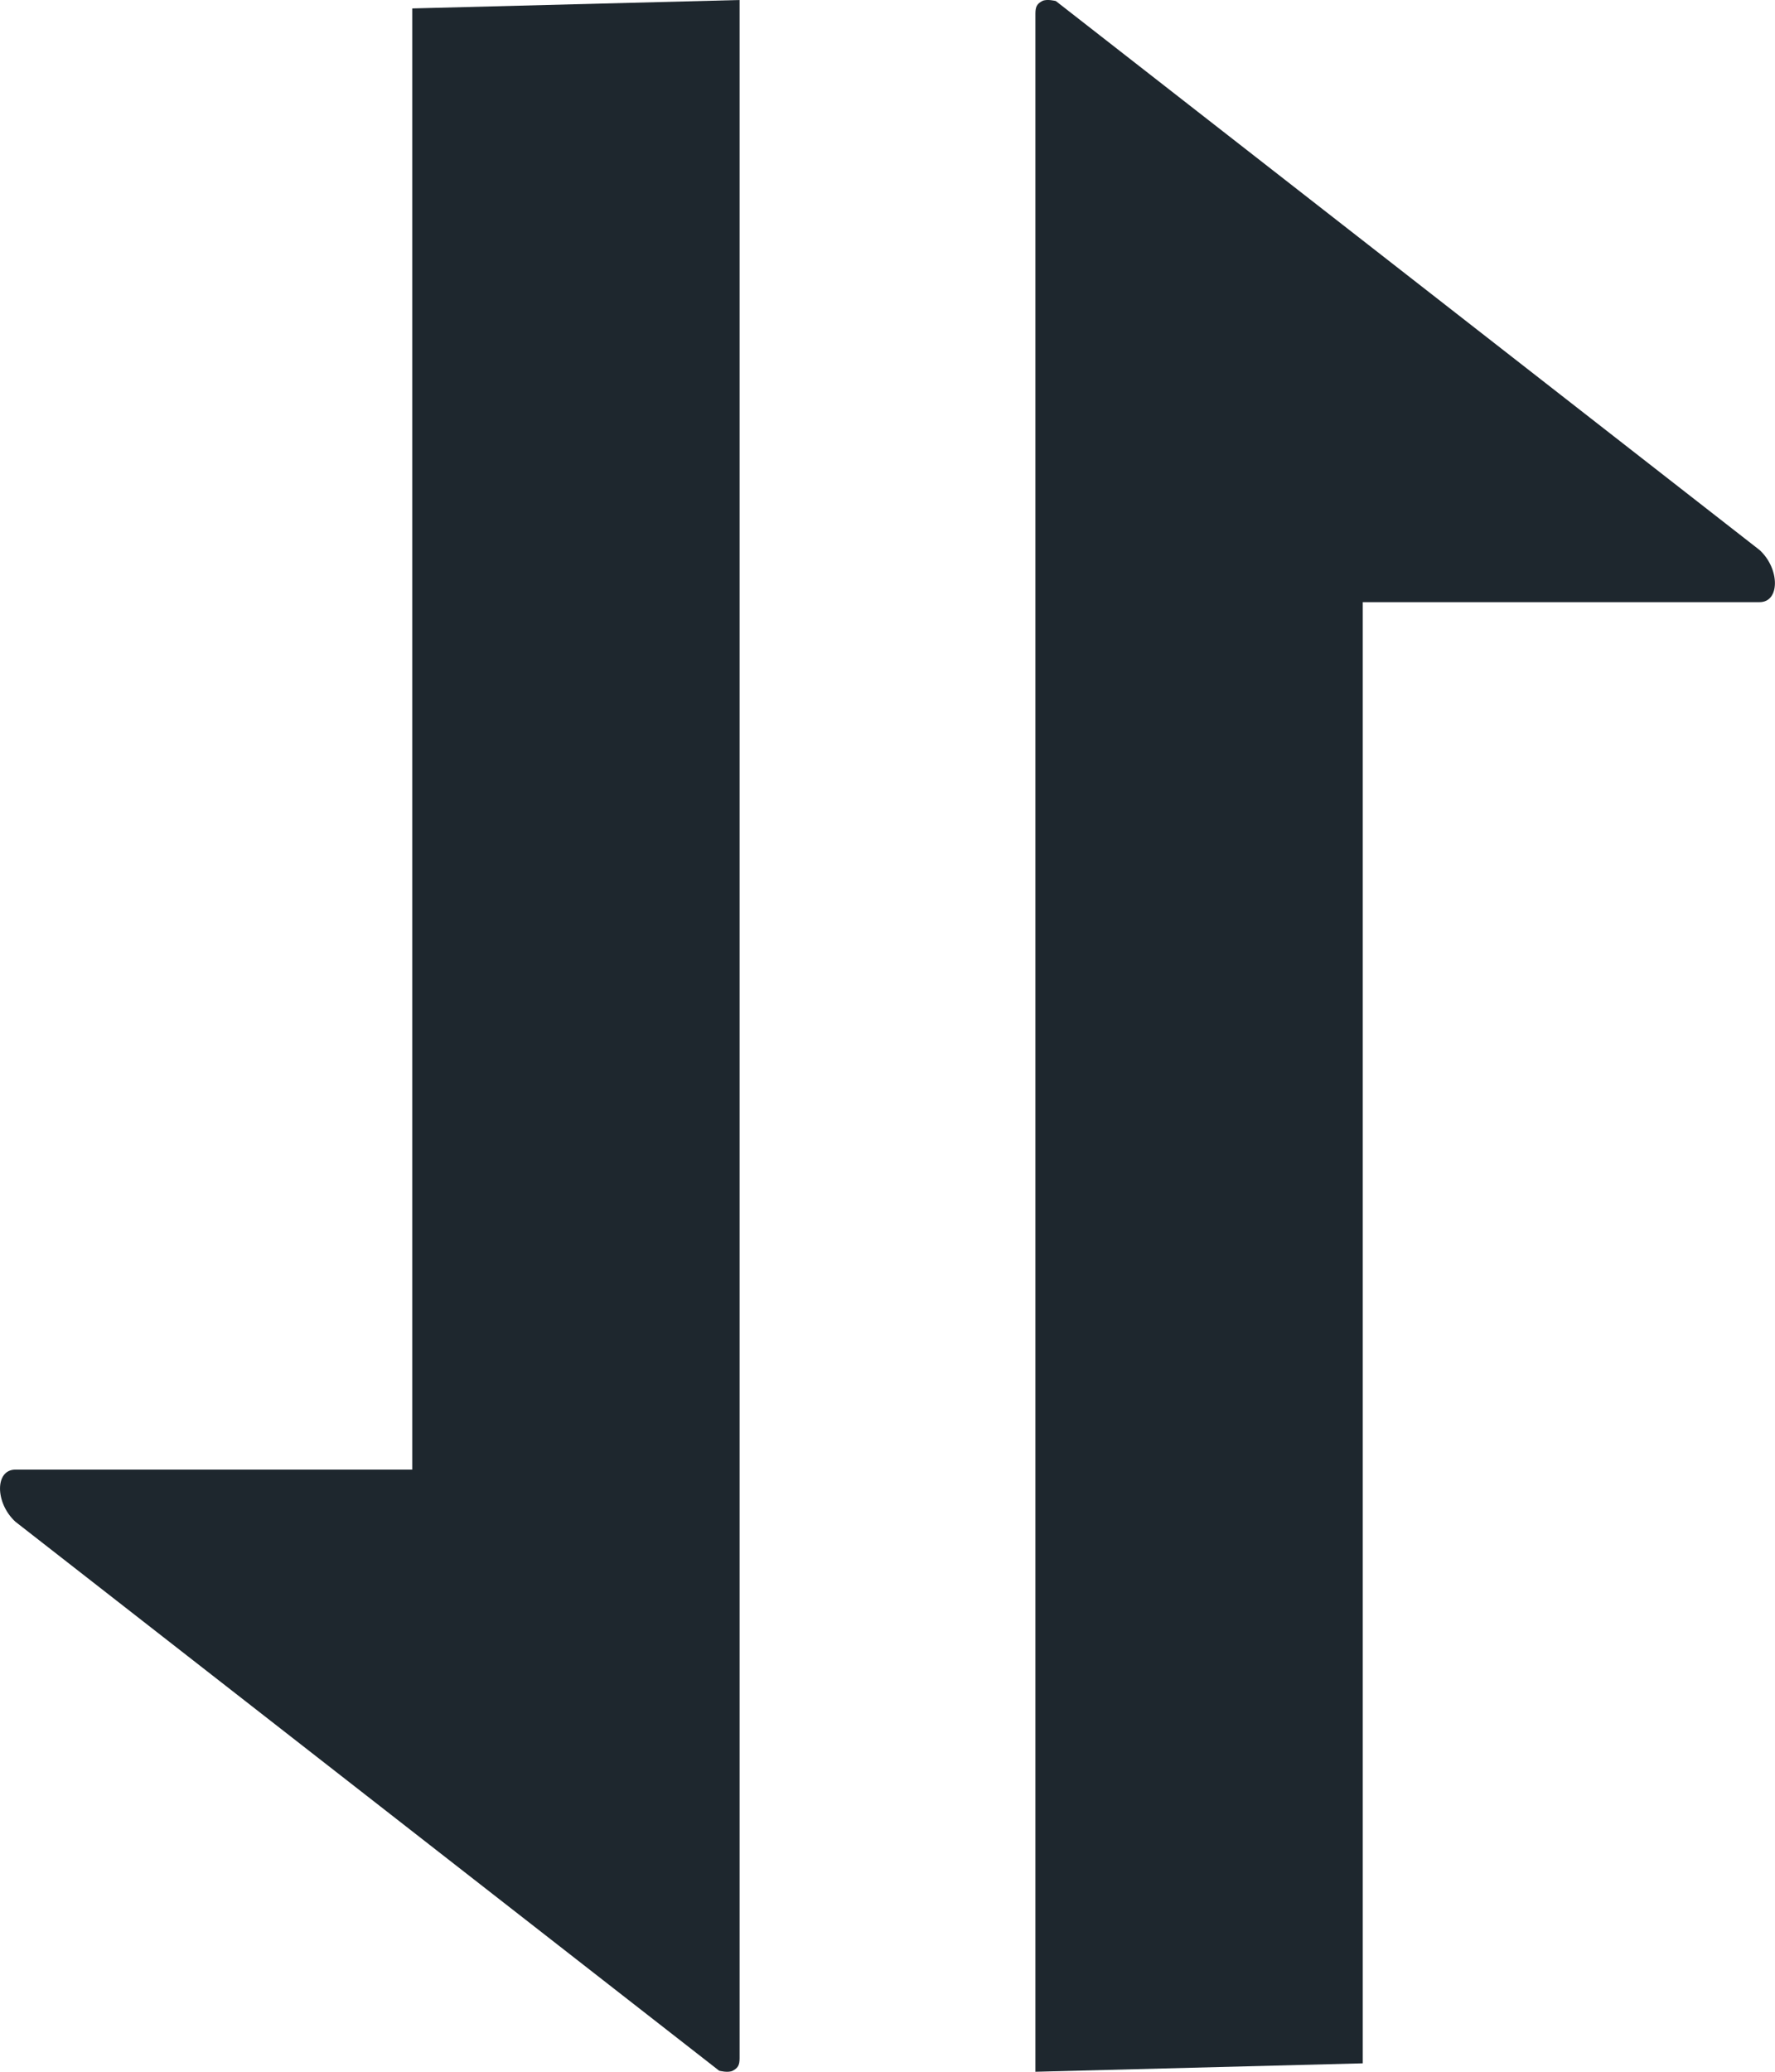 <svg width="12" height="14" viewBox="0 0 12 14" fill="none" xmlns="http://www.w3.org/2000/svg">
<path d="M2.787 9.931H0.104C-0.035 9.931 -0.034 10.156 0.104 10.283L4.862 13.993C4.862 13.993 4.923 14.009 4.954 13.993C4.989 13.974 5 13.956 5 13.908V0L2.787 0.057V9.931Z" fill="#1E272E"/>
<path d="M9.213 4.069H11.896C12.034 4.069 12.034 3.844 11.896 3.717L7.138 0.007C7.138 0.007 7.077 -0.009 7.046 0.007C7.011 0.026 7 0.044 7 0.092V14L9.213 13.943V4.069Z" fill="#1E272E"/>
</svg>
